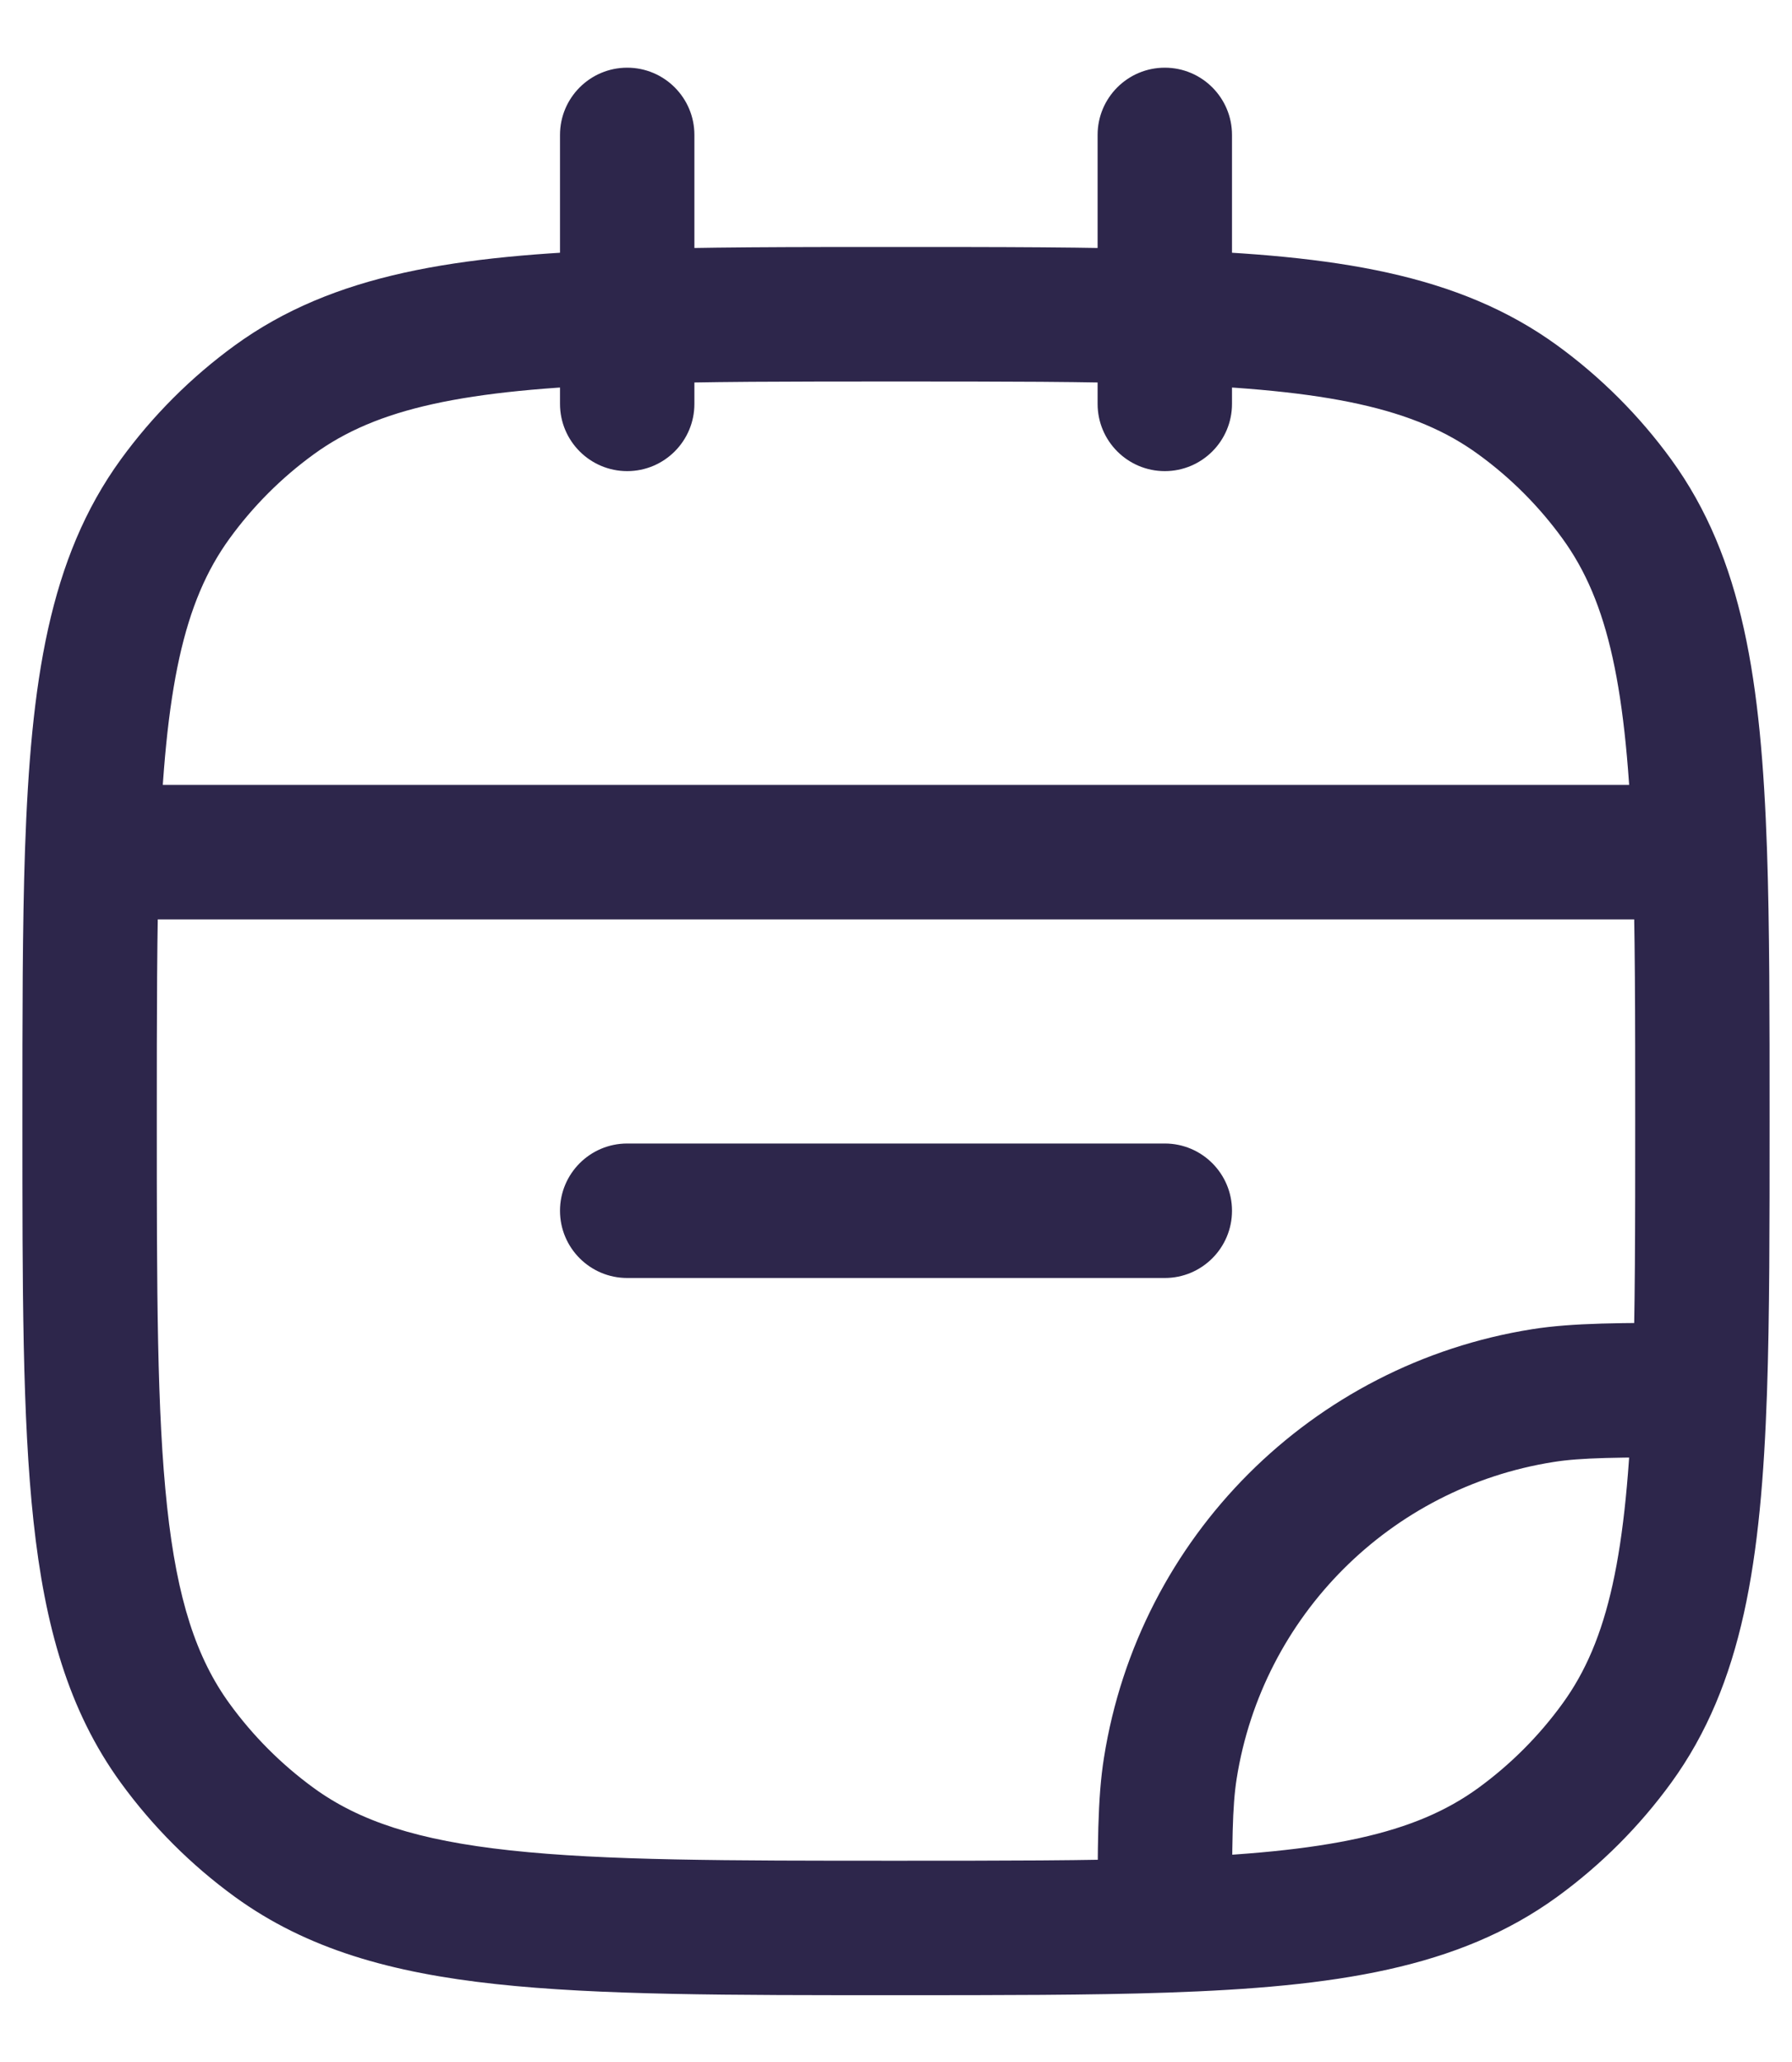 <svg width="20" height="23" viewBox="0 0 20 23" fill="none" xmlns="http://www.w3.org/2000/svg">
<path d="M3.061 20.55L3.502 19.944L3.061 20.55ZM1.955 19.444L2.562 19.003L1.955 19.444ZM18.045 19.444L17.438 19.003L18.045 19.444ZM16.939 20.55L17.38 21.157L16.939 20.55ZM16.939 4.46L17.38 3.853L16.939 4.46ZM18.045 5.566L17.438 6.007L18.045 5.566ZM3.061 4.46L3.502 5.067H3.502L3.061 4.46ZM1.955 5.566L2.562 6.007L1.955 5.566ZM17.218 15.567L17.101 14.826H17.101L17.218 15.567ZM13.062 19.723L12.321 19.606V19.606L13.062 19.723ZM7 12.755C6.586 12.755 6.25 13.091 6.25 13.505C6.25 13.919 6.586 14.255 7 14.255V12.755ZM13 14.255C13.414 14.255 13.75 13.919 13.75 13.505C13.75 13.091 13.414 12.755 13 12.755V14.255ZM12.25 4.505C12.25 4.919 12.586 5.255 13 5.255C13.414 5.255 13.75 4.919 13.75 4.505H12.25ZM13.75 1.505C13.75 1.091 13.414 0.755 13 0.755C12.586 0.755 12.25 1.091 12.25 1.505H13.75ZM6.25 4.505C6.25 4.919 6.586 5.255 7 5.255C7.414 5.255 7.75 4.919 7.75 4.505H6.25ZM7.75 1.505C7.75 1.091 7.414 0.755 7 0.755C6.586 0.755 6.25 1.091 6.25 1.505H7.75ZM18.971 15.505L19.721 15.531L18.971 15.505ZM1.029 9.505L0.279 9.479L1.029 9.505ZM18.971 9.505L19.721 9.479L18.971 9.505ZM10 20.755C8.108 20.755 6.75 20.754 5.698 20.64C4.66 20.528 4.01 20.313 3.502 19.944L2.62 21.157C3.427 21.743 4.371 22.005 5.536 22.131C6.688 22.256 8.142 22.255 10 22.255V20.755ZM0.25 12.505C0.25 14.363 0.249 15.817 0.374 16.969C0.5 18.134 0.762 19.079 1.348 19.885L2.562 19.003C2.193 18.495 1.977 17.845 1.865 16.807C1.751 15.755 1.75 14.397 1.75 12.505H0.25ZM3.502 19.944C3.141 19.681 2.824 19.364 2.562 19.003L1.348 19.885C1.703 20.373 2.132 20.802 2.62 21.157L3.502 19.944ZM17.438 19.003C17.176 19.364 16.859 19.681 16.498 19.944L17.38 21.157C17.868 20.802 18.297 20.373 18.652 19.885L17.438 19.003ZM16.498 5.067C16.859 5.329 17.176 5.646 17.438 6.007L18.652 5.125C18.297 4.637 17.868 4.208 17.38 3.853L16.498 5.067ZM2.62 3.853C2.132 4.208 1.703 4.637 1.348 5.125L2.562 6.007C2.824 5.646 3.141 5.329 3.502 5.067L2.62 3.853ZM17.101 14.826C14.64 15.216 12.71 17.145 12.321 19.606L13.802 19.84C14.09 18.022 15.517 16.596 17.335 16.308L17.101 14.826ZM7 14.255H13V12.755H7V14.255ZM18.971 14.755C18.089 14.755 17.558 14.754 17.101 14.826L17.335 16.308C17.647 16.258 18.034 16.255 18.971 16.255L18.971 14.755ZM18.25 12.505C18.25 13.678 18.25 14.651 18.221 15.479L19.721 15.531C19.75 14.671 19.75 13.67 19.75 12.505H18.25ZM18.221 15.479C18.158 17.334 17.951 18.298 17.438 19.003L18.652 19.885C19.454 18.781 19.656 17.404 19.721 15.531L18.221 15.479ZM13.75 21.476C13.75 20.539 13.753 20.152 13.802 19.84L12.321 19.606C12.248 20.063 12.25 20.594 12.25 21.476L13.75 21.476ZM10 22.255C11.165 22.255 12.166 22.255 13.026 22.226L12.974 20.727C12.146 20.755 11.173 20.755 10 20.755V22.255ZM13.026 22.226C14.899 22.162 16.276 21.959 17.38 21.157L16.498 19.944C15.793 20.456 14.829 20.663 12.974 20.727L13.026 22.226ZM1.75 12.505C1.75 11.332 1.75 10.36 1.778 9.531L0.279 9.479C0.25 10.339 0.25 11.34 0.25 12.505H1.75ZM1.778 9.531C1.842 7.676 2.049 6.713 2.562 6.007L1.348 5.125C0.546 6.229 0.344 7.606 0.279 9.479L1.778 9.531ZM1.029 10.255H18.971V8.755H1.029V10.255ZM19.75 12.505C19.75 11.34 19.75 10.339 19.721 9.479L18.221 9.531C18.25 10.36 18.25 11.332 18.25 12.505H19.75ZM19.721 9.479C19.656 7.606 19.454 6.229 18.652 5.125L17.438 6.007C17.951 6.713 18.158 7.676 18.221 9.531L19.721 9.479ZM13.75 4.505V3.534H12.25V4.505H13.75ZM13.75 3.534V1.505H12.25V3.534H13.75ZM10 4.255C11.173 4.255 12.146 4.255 12.974 4.284L13.026 2.785C12.166 2.755 11.165 2.755 10 2.755V4.255ZM12.974 4.284C14.829 4.347 15.793 4.554 16.498 5.067L17.38 3.853C16.276 3.051 14.899 2.849 13.026 2.785L12.974 4.284ZM7.75 4.505V3.534H6.25V4.505H7.75ZM7.75 3.534V1.505H6.25V3.534H7.75ZM10 2.755C8.835 2.755 7.834 2.755 6.974 2.785L7.026 4.284C7.854 4.255 8.827 4.255 10 4.255V2.755ZM6.974 2.785C5.101 2.849 3.724 3.051 2.62 3.853L3.502 5.067C4.207 4.554 5.171 4.347 7.026 4.284L6.974 2.785Z" fill="#2D264B"/>
</svg>
